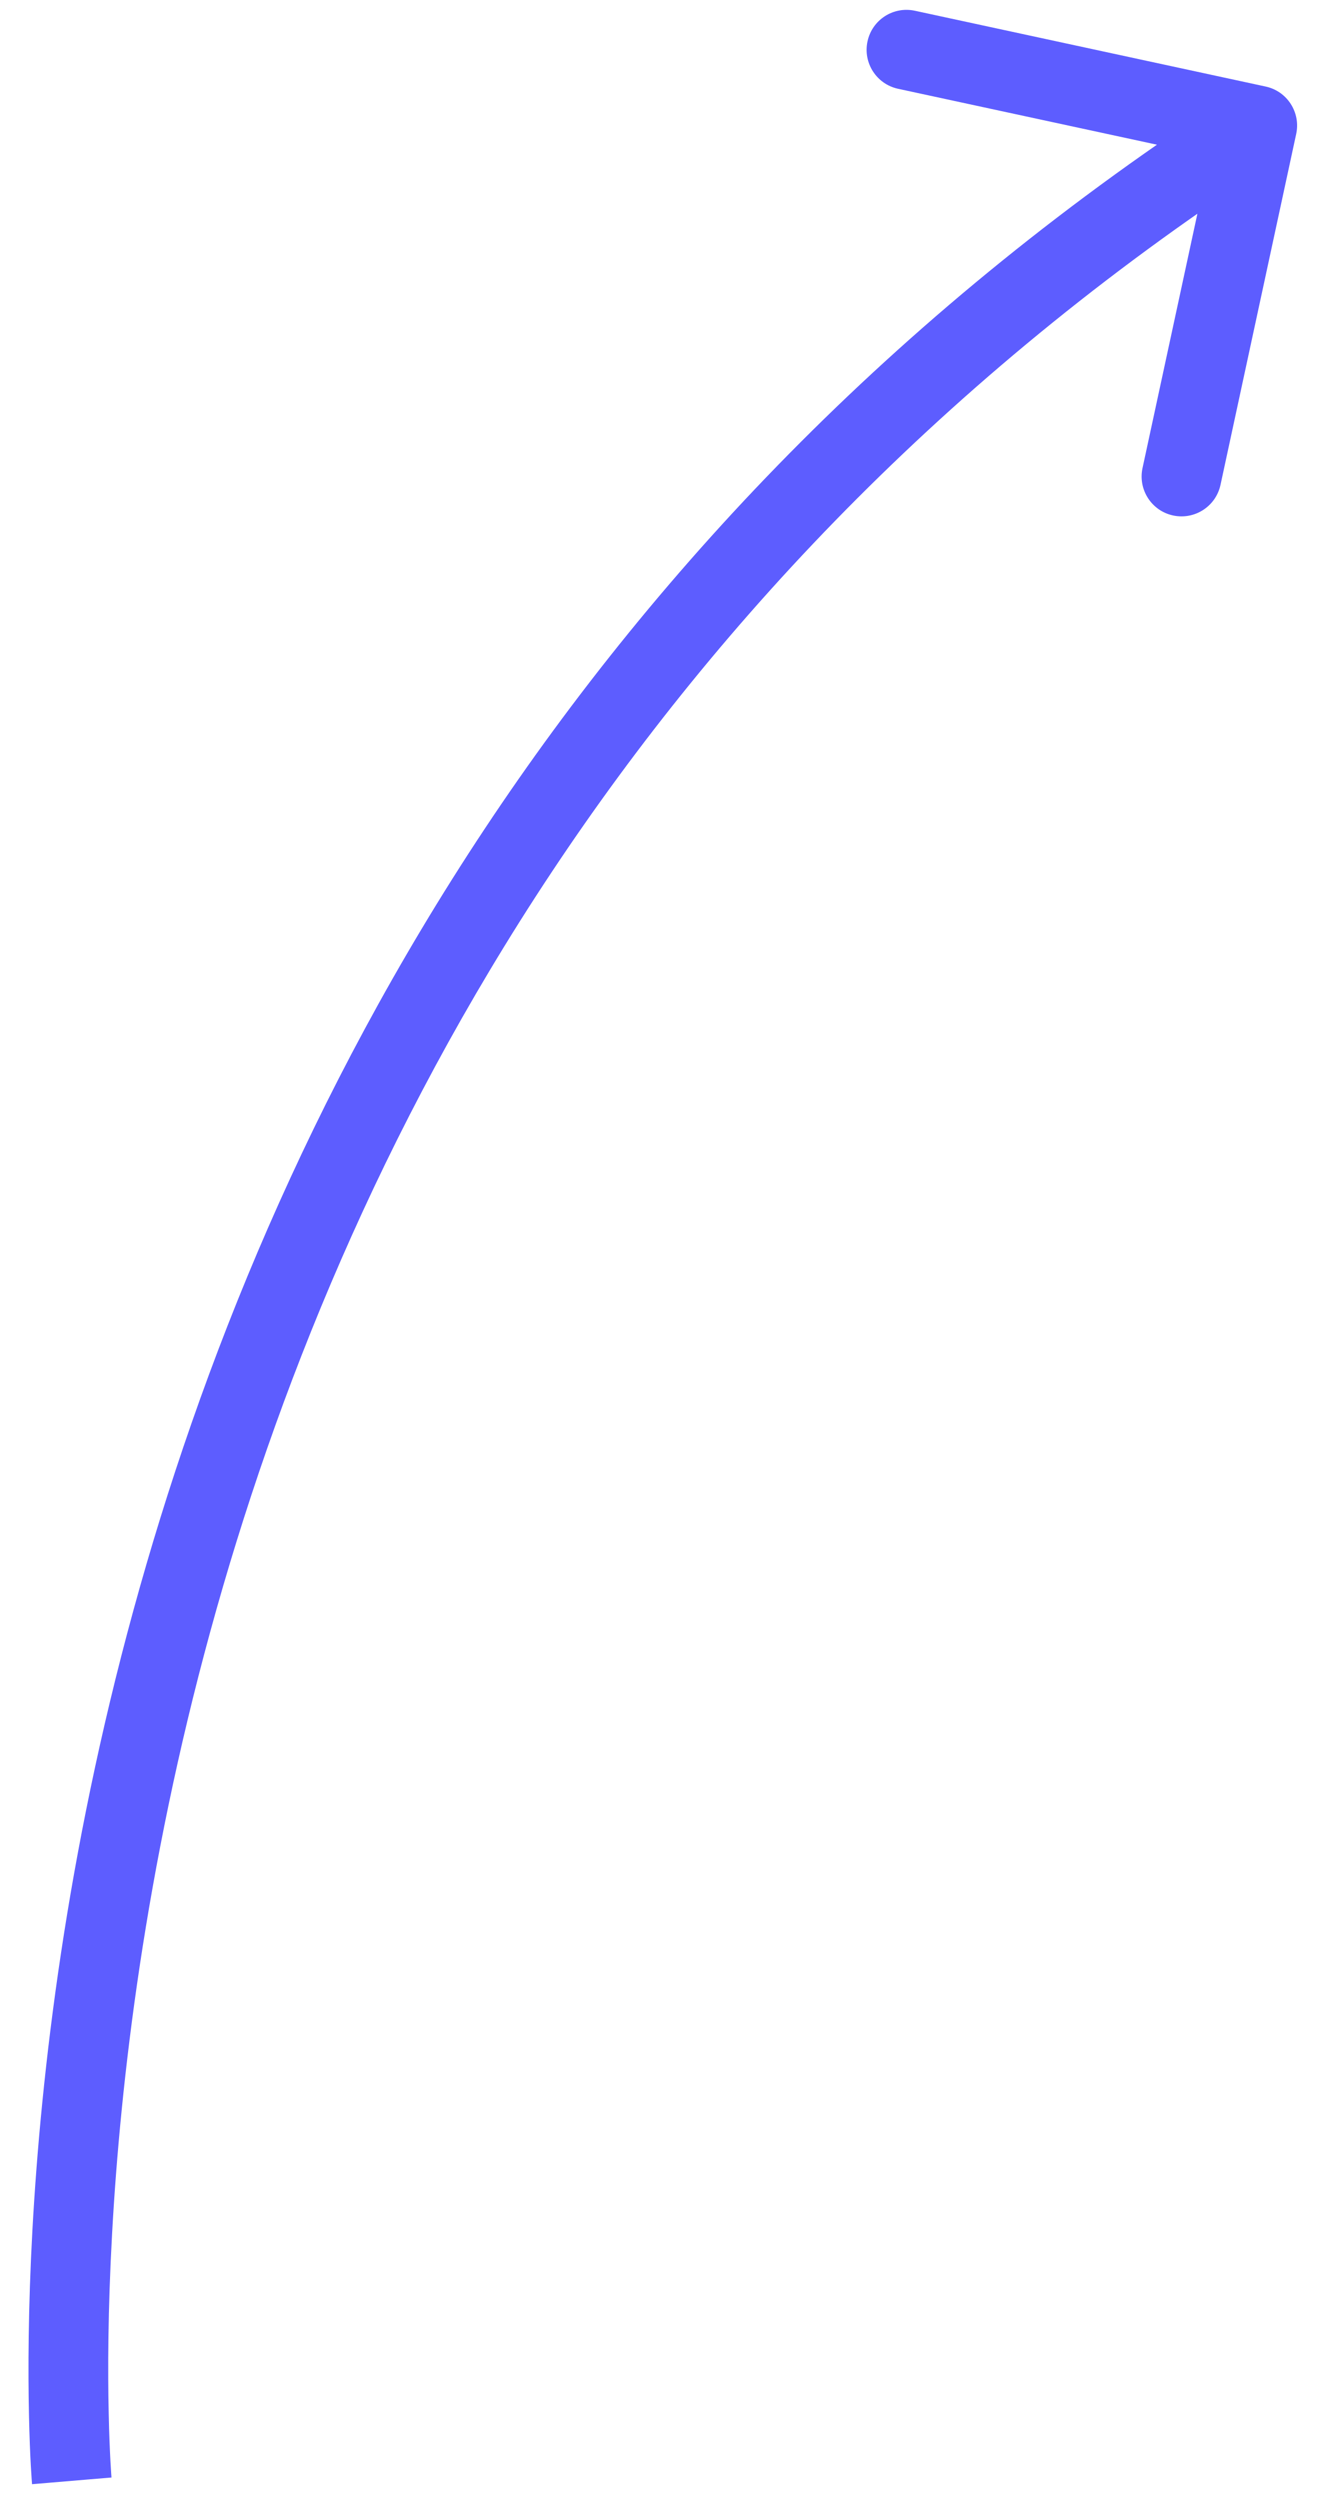 <svg width="25" height="47" viewBox="0 0 25 47" fill="none" xmlns="http://www.w3.org/2000/svg">
<path d="M24.383 2.518C24.47 2.113 24.213 1.714 23.808 1.627L17.21 0.202C16.805 0.115 16.406 0.372 16.319 0.777C16.231 1.182 16.488 1.581 16.893 1.669L22.758 2.935L21.492 8.8C21.405 9.205 21.662 9.604 22.067 9.691C22.472 9.778 22.871 9.521 22.959 9.116L24.383 2.518ZM1.35 46.64C2.098 46.576 2.098 46.577 2.098 46.577C2.098 46.577 2.098 46.577 2.098 46.576C2.098 46.576 2.098 46.575 2.097 46.574C2.097 46.571 2.097 46.567 2.096 46.561C2.096 46.549 2.094 46.531 2.092 46.506C2.089 46.455 2.084 46.379 2.078 46.277C2.067 46.073 2.053 45.769 2.045 45.375C2.027 44.586 2.029 43.436 2.108 42.004C2.265 39.139 2.729 35.153 3.955 30.676C6.405 21.725 11.893 10.835 24.056 2.99L23.243 1.73C10.69 9.825 5.028 21.075 2.508 30.28C1.248 34.88 0.772 38.975 0.61 41.922C0.529 43.396 0.527 44.585 0.545 45.408C0.554 45.819 0.568 46.14 0.58 46.359C0.586 46.469 0.592 46.553 0.596 46.611C0.598 46.64 0.6 46.662 0.601 46.678C0.602 46.686 0.602 46.692 0.602 46.696C0.603 46.698 0.603 46.7 0.603 46.701C0.603 46.702 0.603 46.703 0.603 46.703C0.603 46.703 0.603 46.704 1.35 46.64Z" fill="#5D5DFF"/>
</svg>
